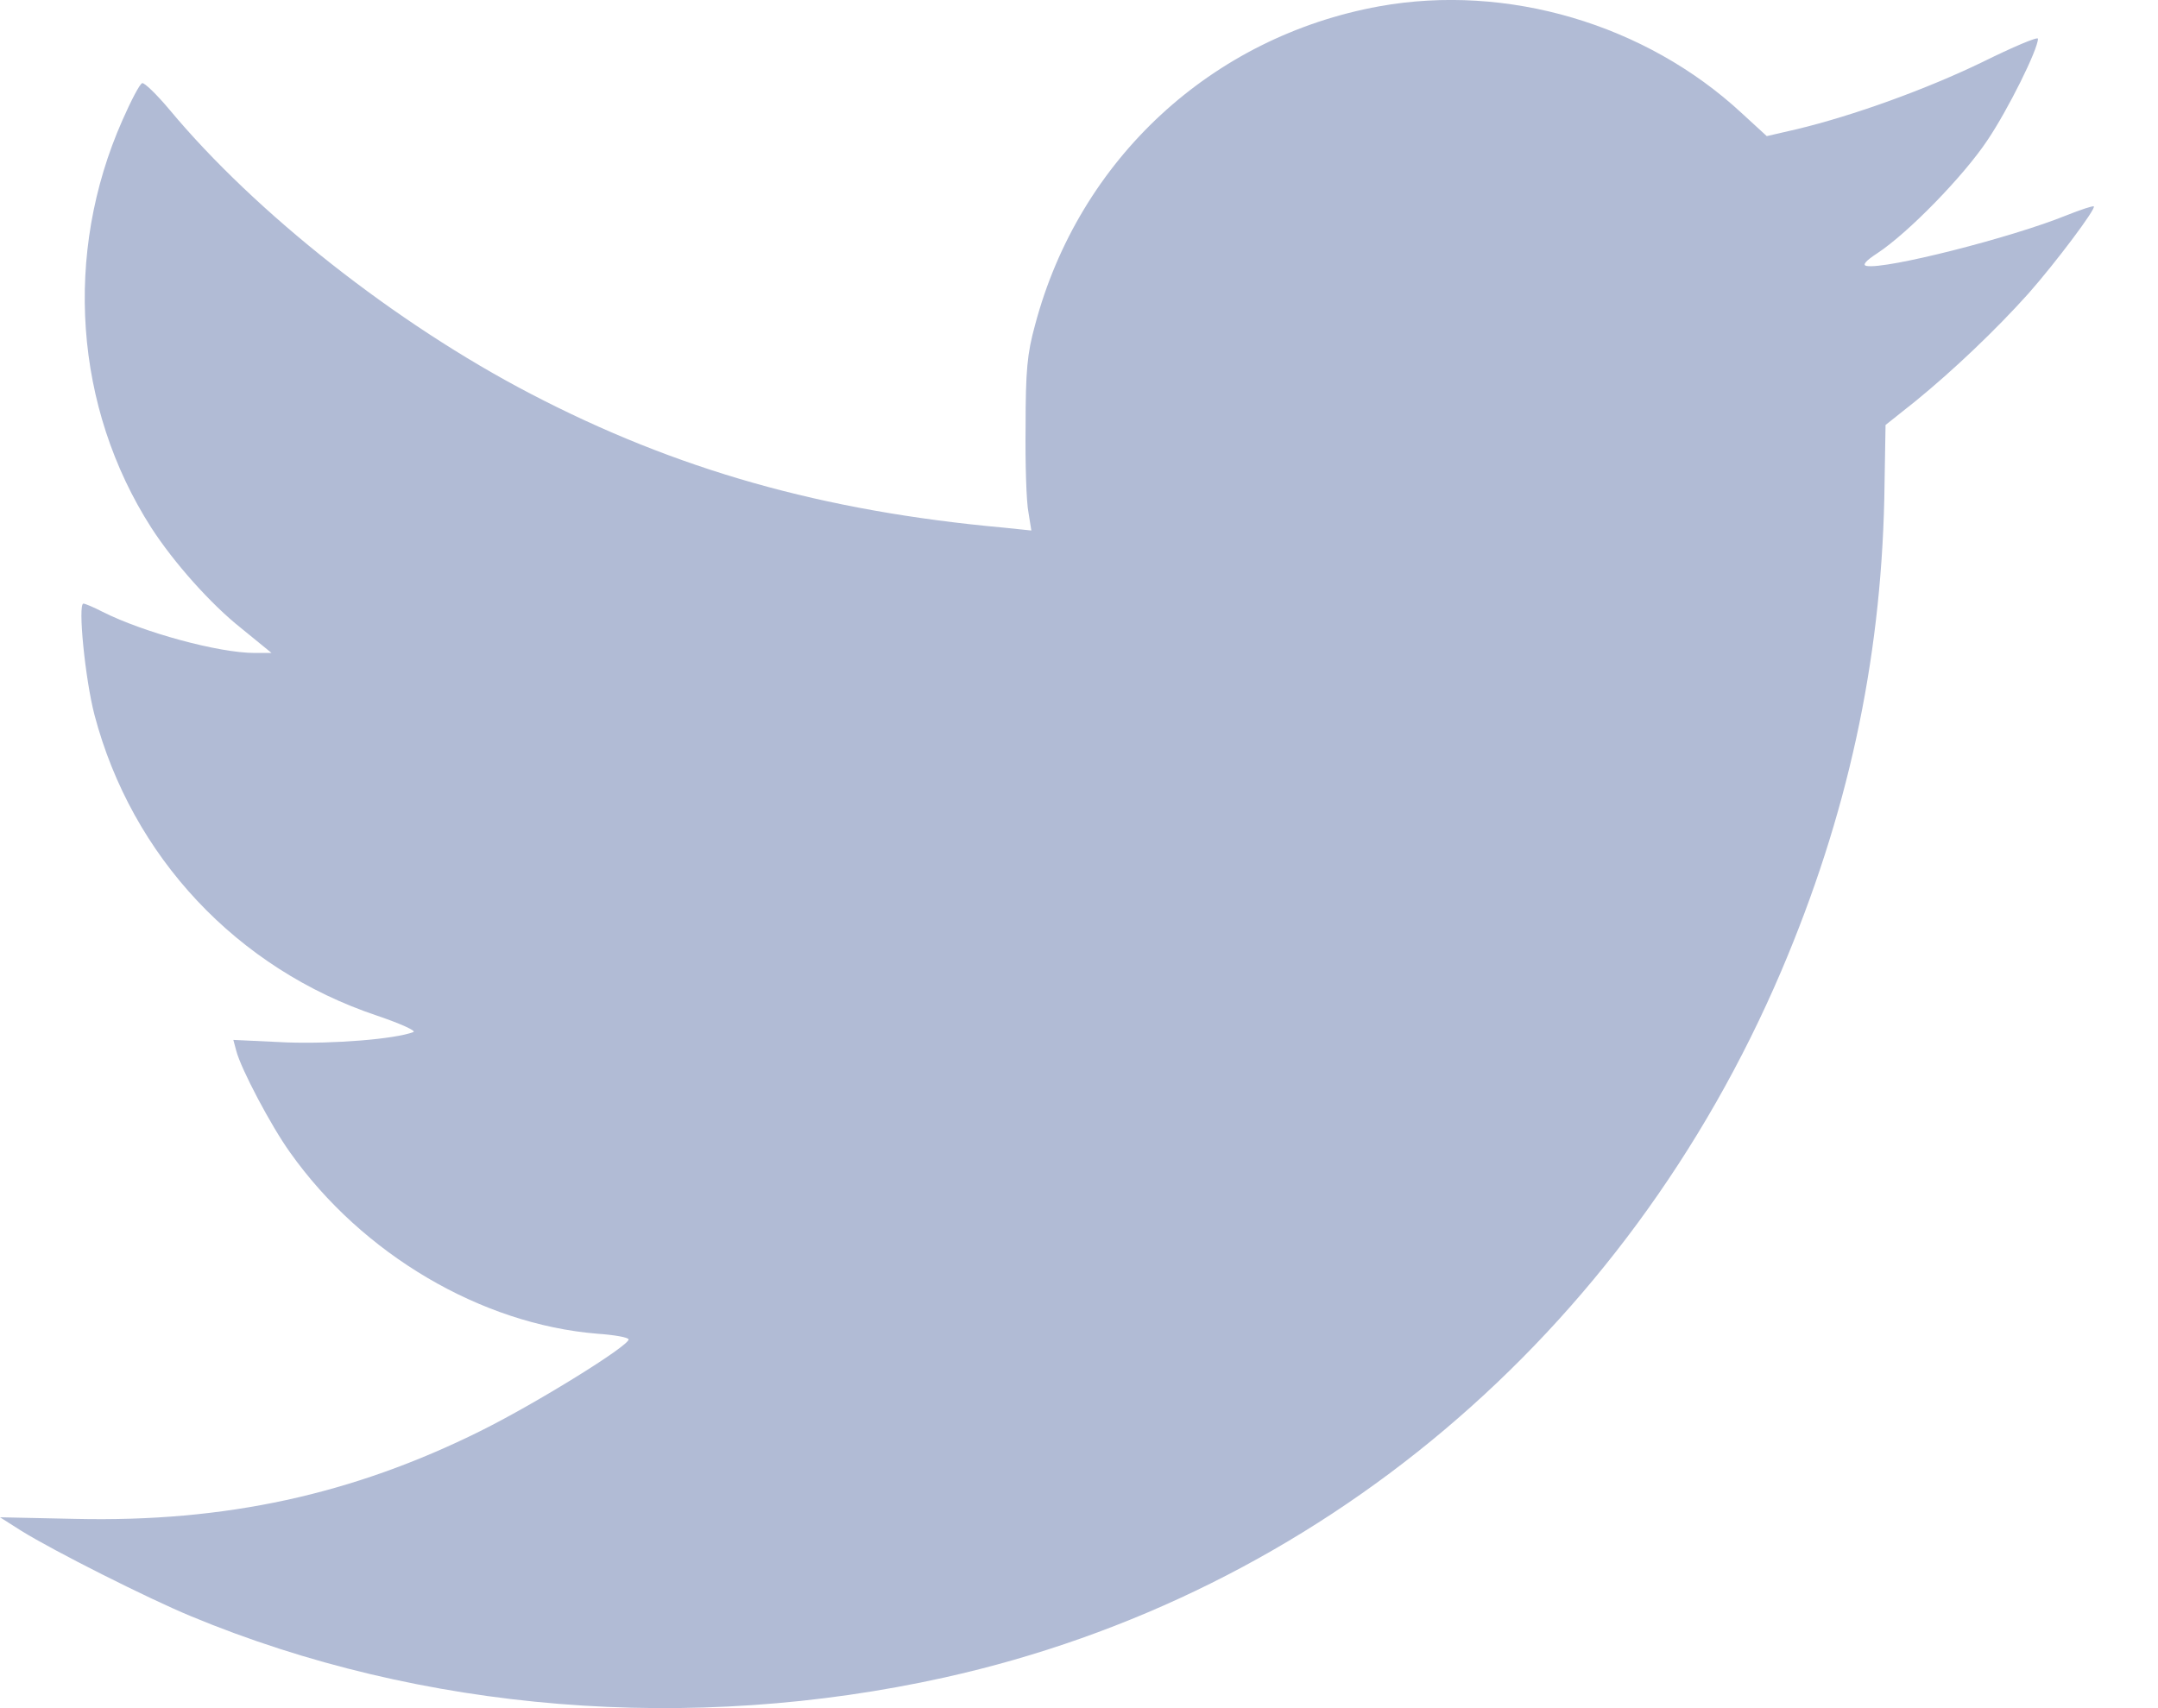 <svg width="24" height="19" viewBox="0 0 24 19" fill="none" xmlns="http://www.w3.org/2000/svg">
<path d="M15.34 0.07C13.476 0.409 12 1.77 11.511 3.616C11.424 3.932 11.406 4.119 11.406 4.75C11.401 5.165 11.415 5.59 11.438 5.7L11.47 5.901L11.163 5.869C9.148 5.686 7.521 5.225 5.899 4.379C4.4 3.598 2.842 2.369 1.887 1.222C1.741 1.048 1.604 0.916 1.581 0.925C1.554 0.934 1.458 1.117 1.362 1.336C0.704 2.821 0.827 4.535 1.682 5.869C1.933 6.258 2.344 6.719 2.678 6.984L3.02 7.263H2.833C2.431 7.263 1.595 7.034 1.142 6.806C1.046 6.756 0.946 6.714 0.928 6.714C0.864 6.714 0.946 7.551 1.051 7.953C1.467 9.529 2.637 10.777 4.195 11.298C4.451 11.385 4.634 11.467 4.597 11.48C4.391 11.558 3.715 11.613 3.19 11.595L2.595 11.567L2.627 11.686C2.678 11.887 3.016 12.527 3.226 12.819C4.03 13.953 5.351 14.729 6.64 14.835C6.831 14.848 6.991 14.876 6.991 14.899C6.991 14.972 5.968 15.607 5.342 15.918C3.916 16.626 2.504 16.932 0.845 16.895L0 16.877L0.238 17.028C0.589 17.247 1.65 17.782 2.125 17.978C4.688 19.043 7.681 19.285 10.505 18.659C14.659 17.736 18.082 14.848 19.809 10.804C20.545 9.077 20.915 7.377 20.956 5.549L20.97 4.727L21.303 4.462C21.724 4.119 22.199 3.667 22.56 3.264C22.866 2.917 23.314 2.319 23.286 2.296C23.277 2.287 23.14 2.332 22.98 2.396C22.372 2.643 20.97 2.999 20.759 2.958C20.709 2.949 20.746 2.903 20.878 2.817C21.226 2.588 21.842 1.953 22.103 1.56C22.331 1.222 22.665 0.55 22.665 0.431C22.665 0.404 22.386 0.523 22.044 0.692C21.422 0.993 20.613 1.286 19.983 1.437L19.649 1.514L19.37 1.258C18.301 0.267 16.761 -0.186 15.34 0.07Z" fill="#B1BBD5"/>
</svg>
